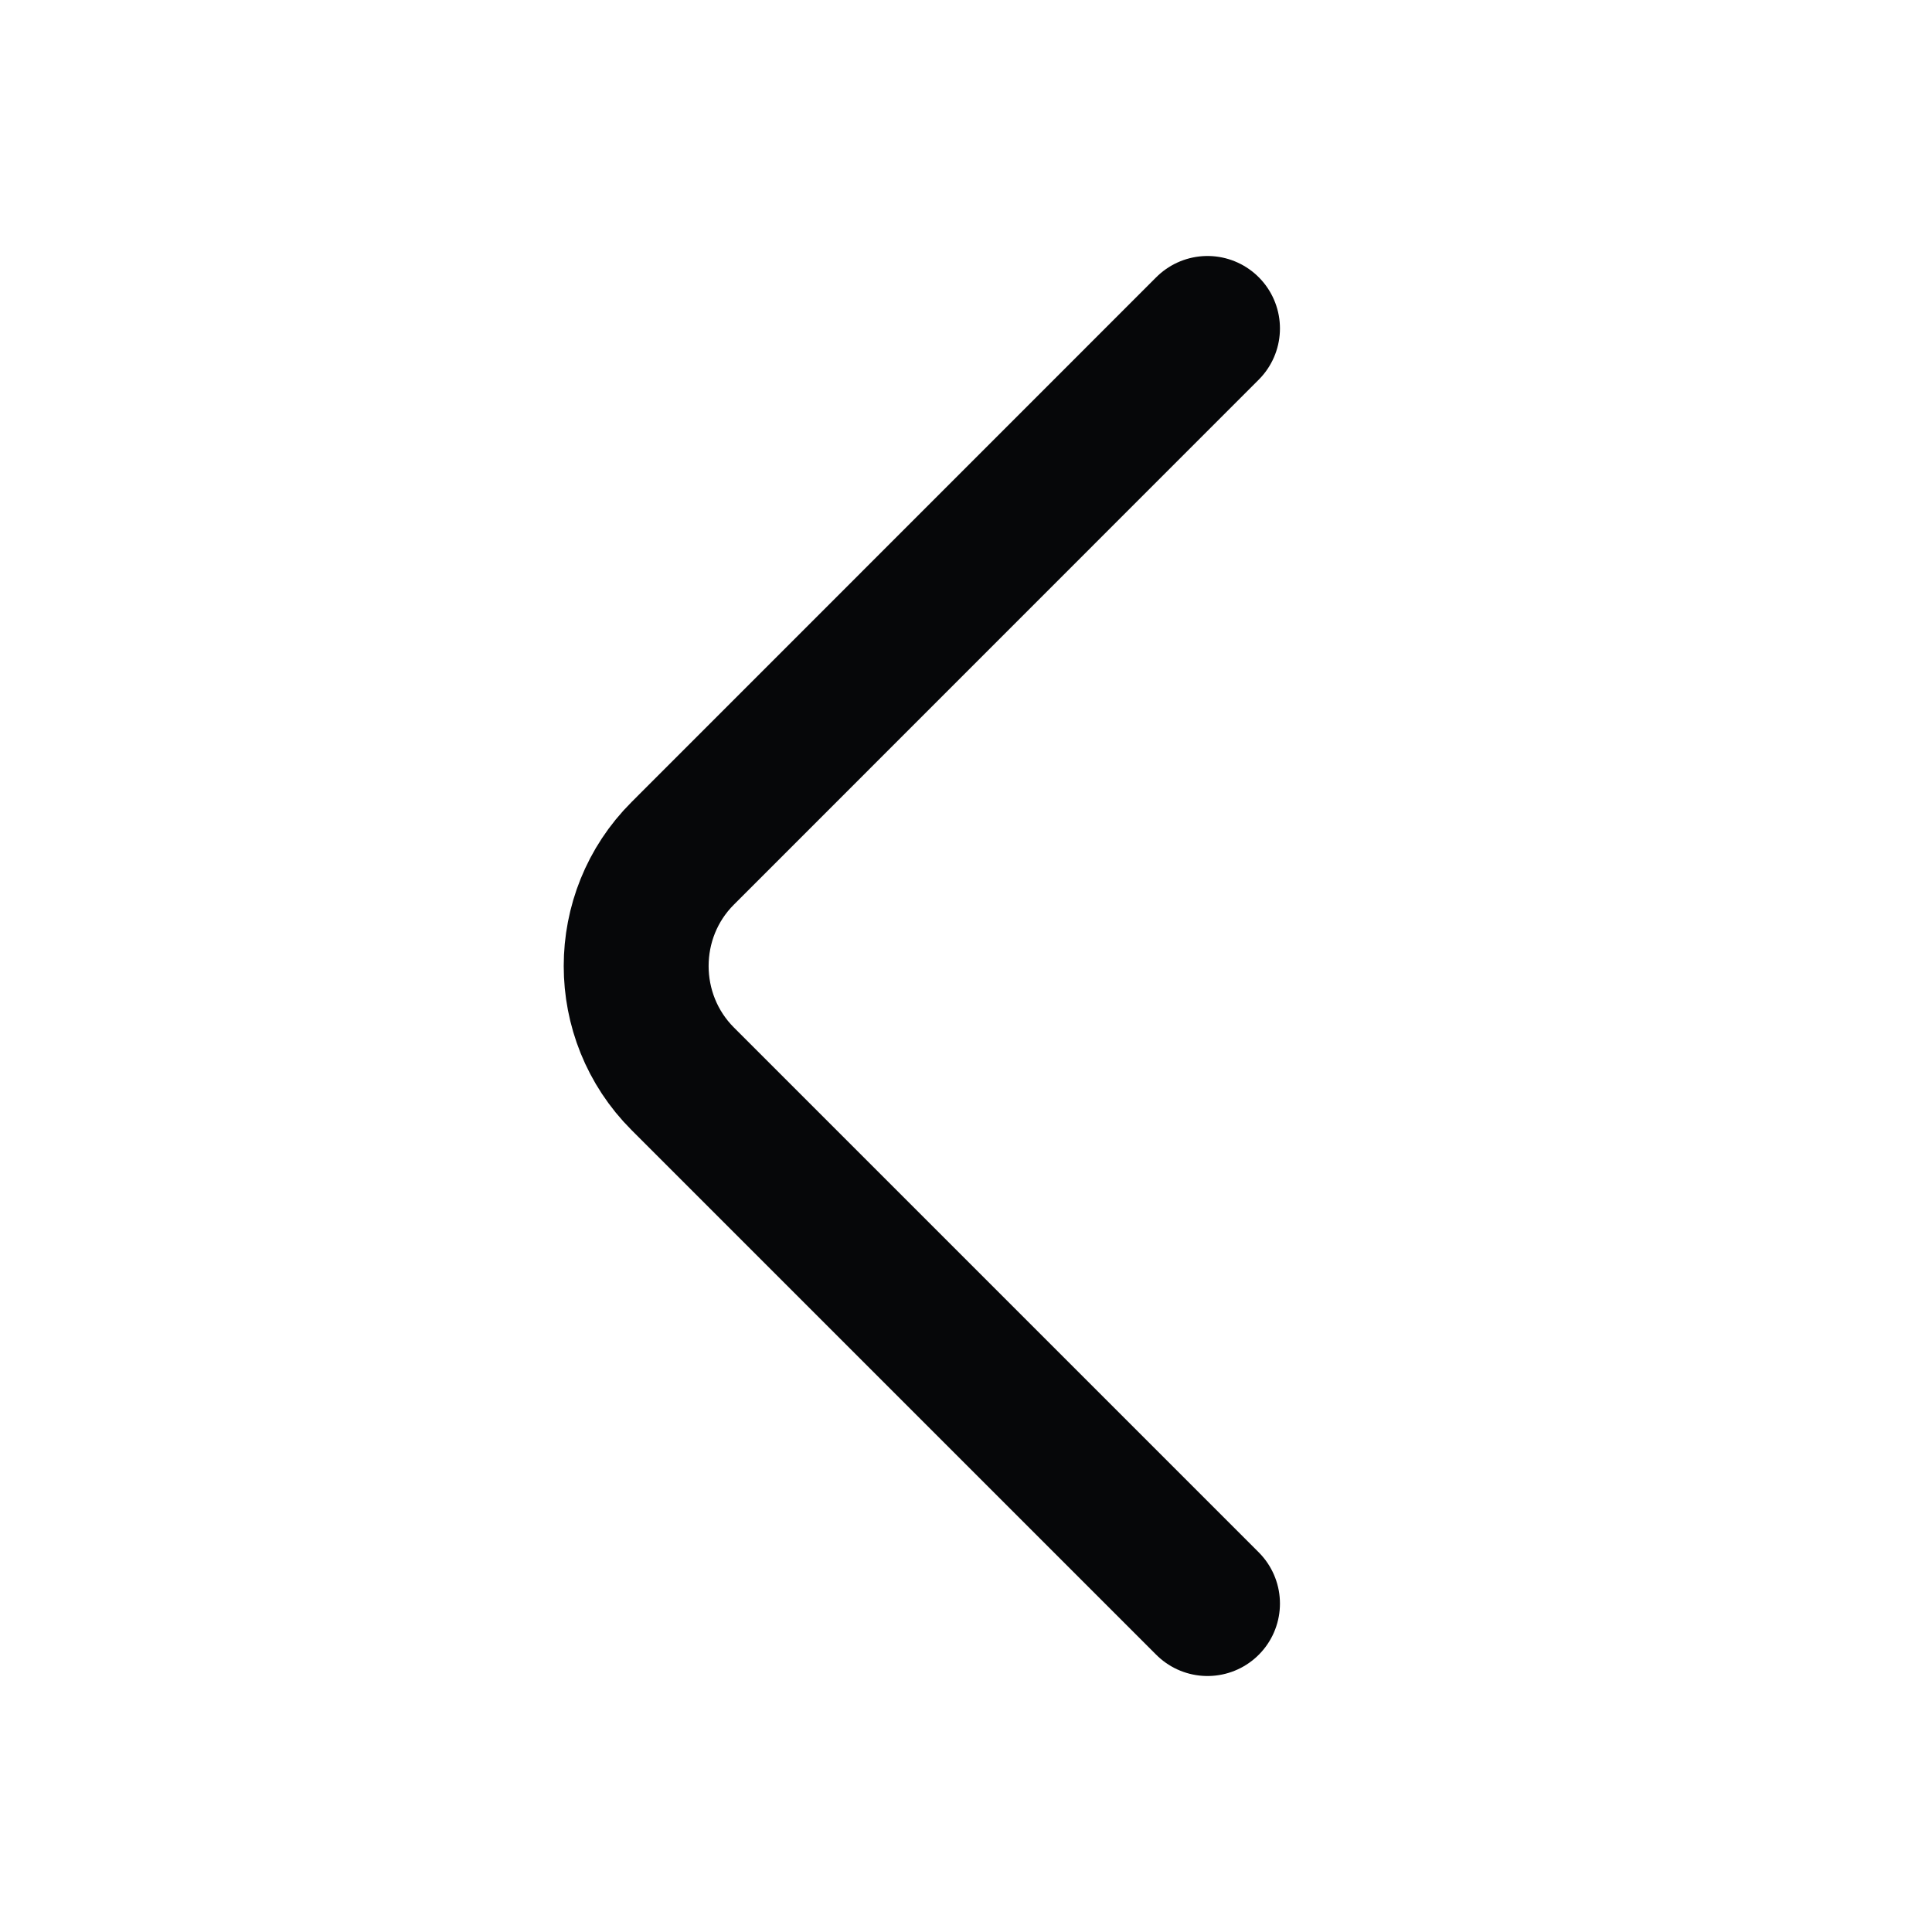 <svg width="16" height="16" viewBox="0 0 16 16" fill="none" xmlns="http://www.w3.org/2000/svg">
<path d="M10 13.28L5.654 8.934C5.14 8.42 5.14 7.58 5.654 7.067L10 2.72" stroke="#060709" stroke-width="1.2" stroke-miterlimit="10" stroke-linecap="round" stroke-linejoin="round"/>
</svg>
